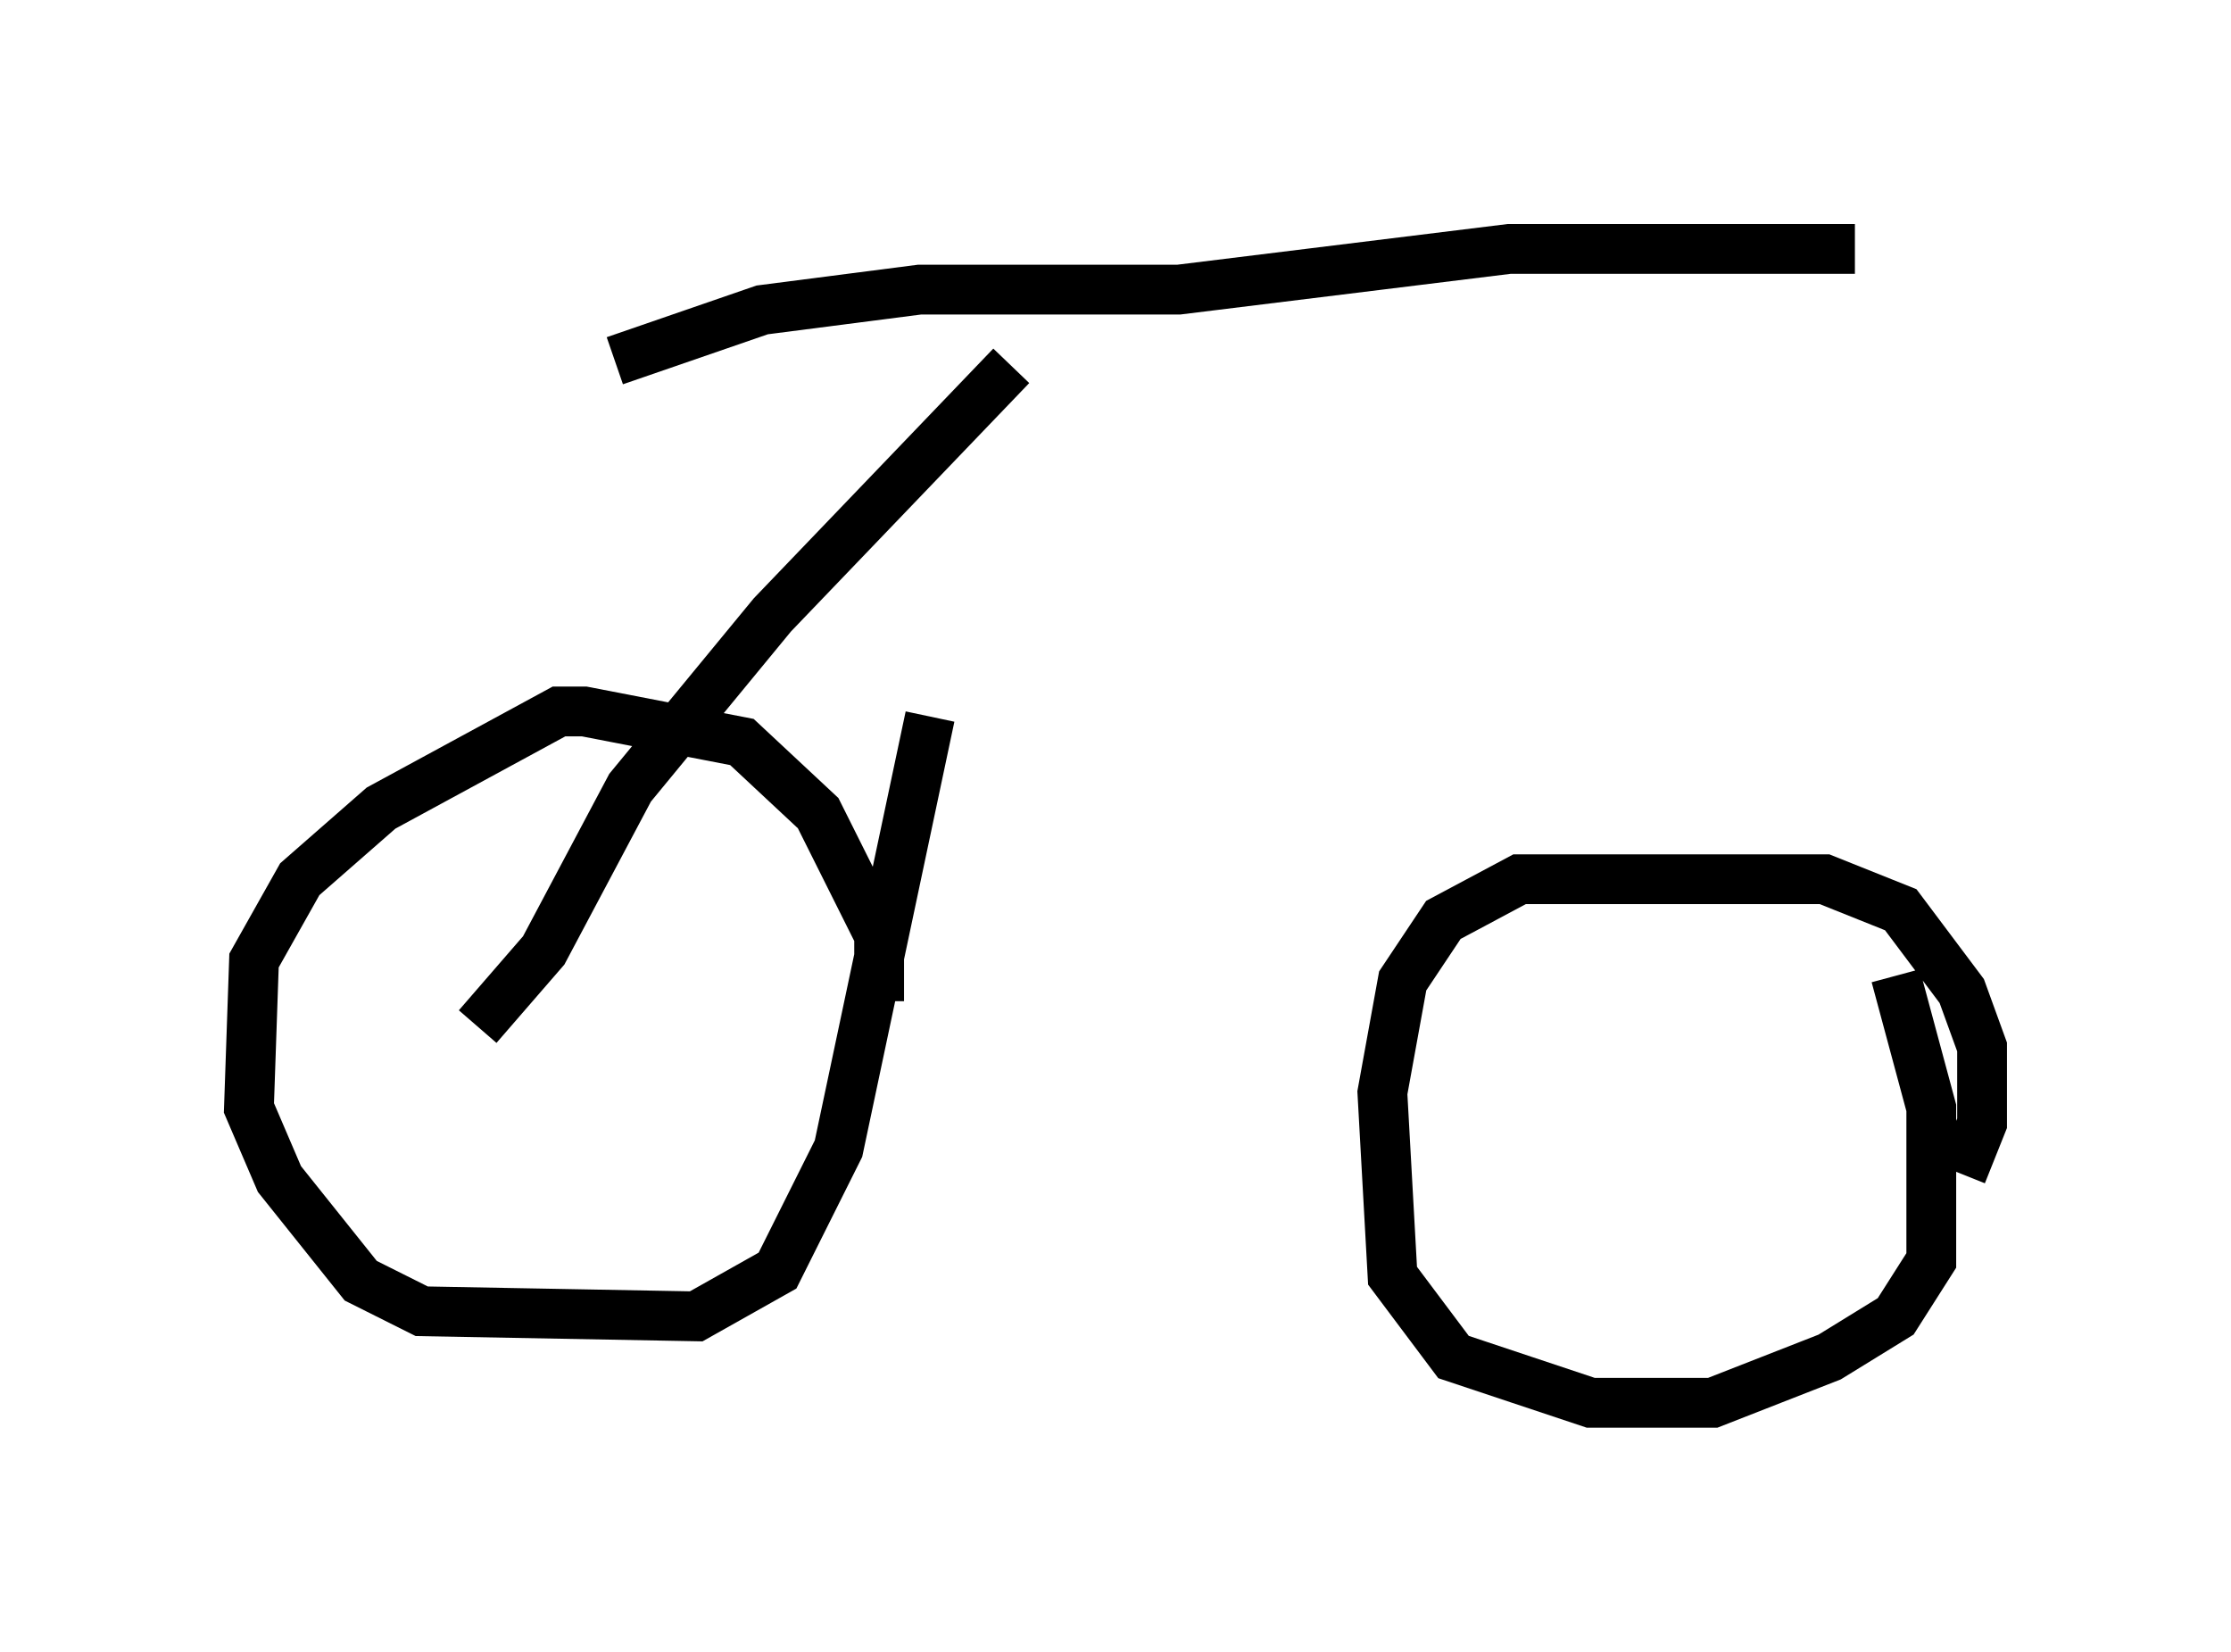 <?xml version="1.0" encoding="utf-8" ?>
<svg baseProfile="full" height="33.173" version="1.1" width="44.811" xmlns="http://www.w3.org/2000/svg" xmlns:ev="http://www.w3.org/2001/xml-events" xmlns:xlink="http://www.w3.org/1999/xlink"><defs /><rect fill="white" height="33.173" width="44.811" x="0" y="0" /><path d="M17.25, 20.925 m0.408, -0.817 l0.0, -1.327 -1.225, -2.45 l-1.531, -1.429 -3.165, -0.613 l-0.51, 0.0 -3.573, 1.94 l-1.633, 1.429 -0.919, 1.633 l-0.102, 2.96 0.613, 1.429 l1.633, 2.042 1.225, 0.613 l5.513, 0.102 1.633, -0.919 l1.225, -2.45 1.838, -8.677 m20.723, 9.188 l0.408, -1.021 0.0, -1.531 l-0.408, -1.123 -1.225, -1.633 l-1.531, -0.613 -6.125, 0.0 l-1.531, 0.817 -0.817, 1.225 l-0.408, 2.246 0.204, 3.675 l1.225, 1.633 2.756, 0.919 l2.45, 0.0 2.348, -0.919 l1.327, -0.817 0.715, -1.123 l0.0, -3.063 -0.715, -2.654 m-28.482, 1.021 l1.327, -1.531 1.735, -3.267 l2.858, -3.471 4.798, -5.002 m-7.963, -0.102 l2.96, -1.021 3.165, -0.408 l5.206, 0.0 6.635, -0.817 l6.942, 0.0 " fill="none" stroke="black" stroke-width="1" /></svg>